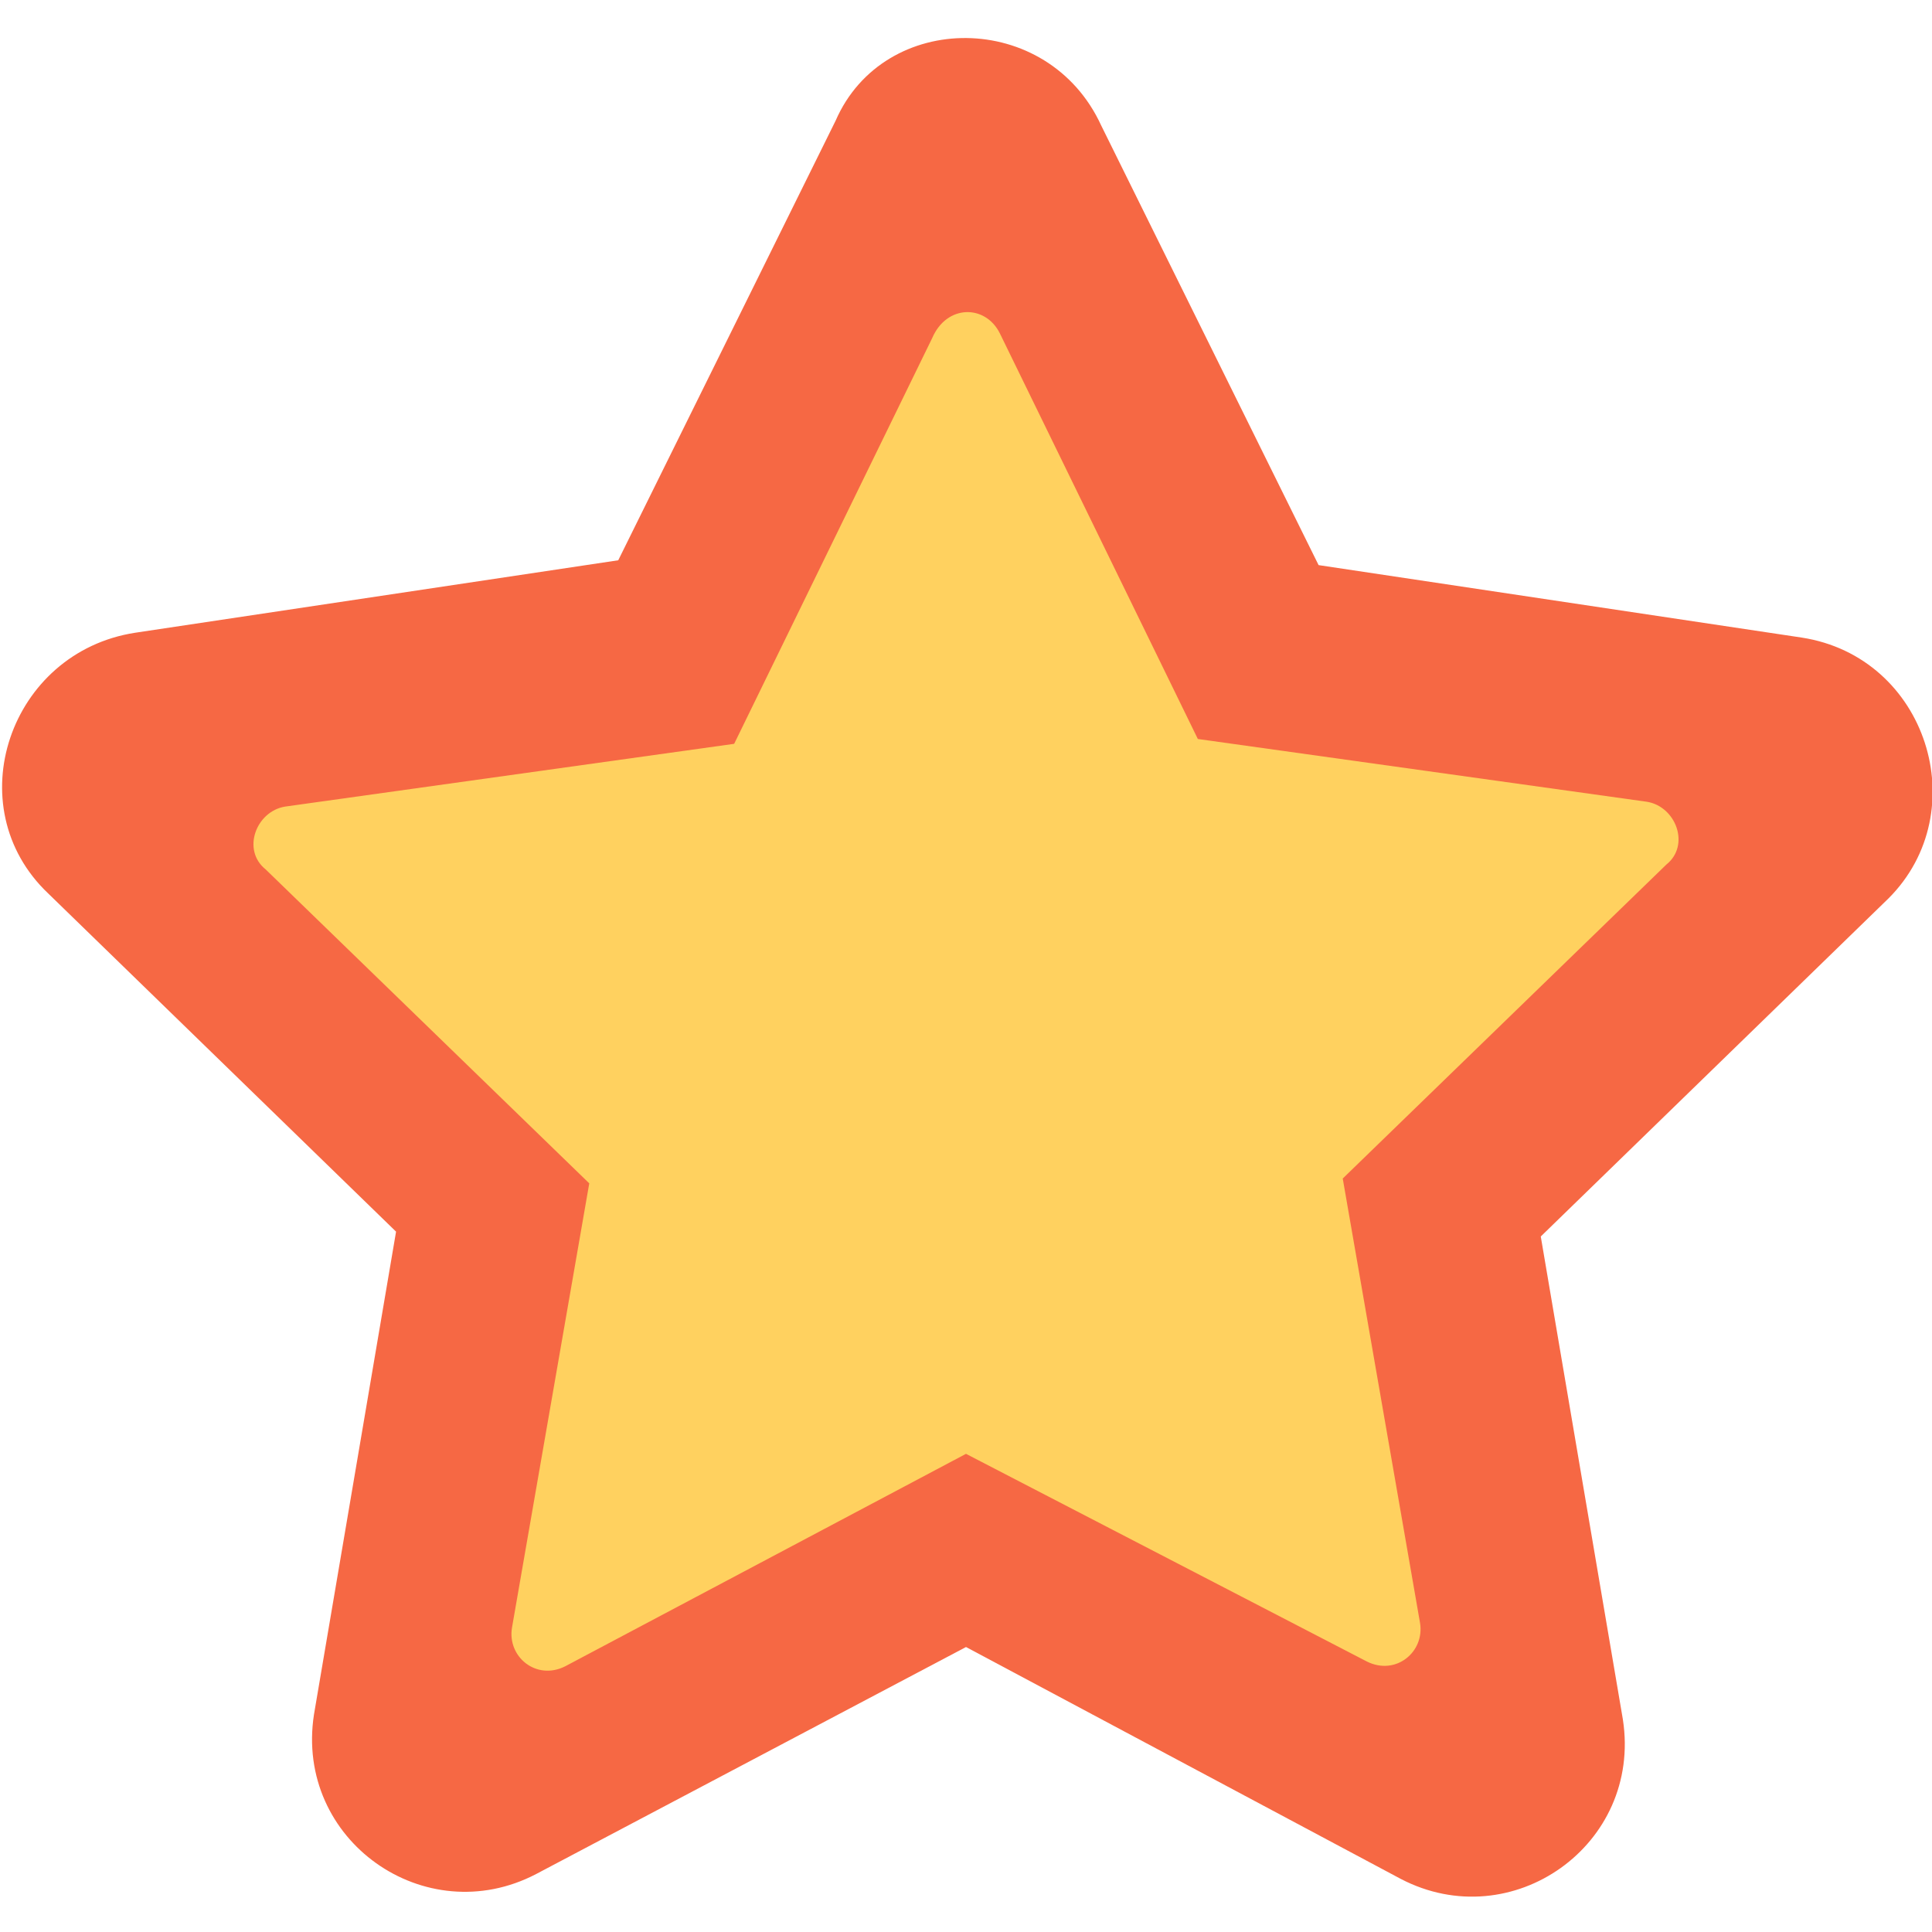 <?xml version="1.0" encoding="utf-8"?>
<!-- Generator: Adobe Illustrator 27.0.1, SVG Export Plug-In . SVG Version: 6.00 Build 0)  -->
<svg version="1.1" id="Layer_2_00000173121522715158672930000015285136814116522918_"
	 xmlns="http://www.w3.org/2000/svg" xmlns:xlink="http://www.w3.org/1999/xlink" x="0px" y="0px" viewBox="0 0 40 40"
	 style="enable-background:new 0 0 40 40;" xml:space="preserve">
<style type="text/css">
	.st0{fill:#F66844;}
	.st1{fill:#FFD15F;}
</style>
<g>
	<path class="st0" d="M22.8,2.6l4.5,9.1l10,1.5c2.6,0.4,3.6,3.6,1.8,5.4l-7.2,7l1.7,10c0.4,2.6-2.3,4.5-4.6,3.3L20,34.1l-8.9,4.7
		c-2.3,1.2-5-0.7-4.6-3.3l1.7-10l-7.2-7c-1.9-1.8-0.8-5,1.8-5.4l10-1.5l4.5-9.1C18.3,0.2,21.7,0.2,22.8,2.6z"/>
	<path class="st1" d="M20.7,6.9l4.1,8.4l9.3,1.3c0.6,0.1,0.9,0.9,0.4,1.3l-6.7,6.5l1.6,9.2c0.1,0.6-0.5,1.1-1.1,0.8L20,30.1
		l-8.3,4.4c-0.6,0.3-1.2-0.2-1.1-0.8l1.6-9.2l-6.7-6.5c-0.5-0.4-0.2-1.2,0.4-1.3l9.3-1.3l4.1-8.4C19.6,6.3,20.4,6.3,20.7,6.9z"/>
</g>
</svg>
